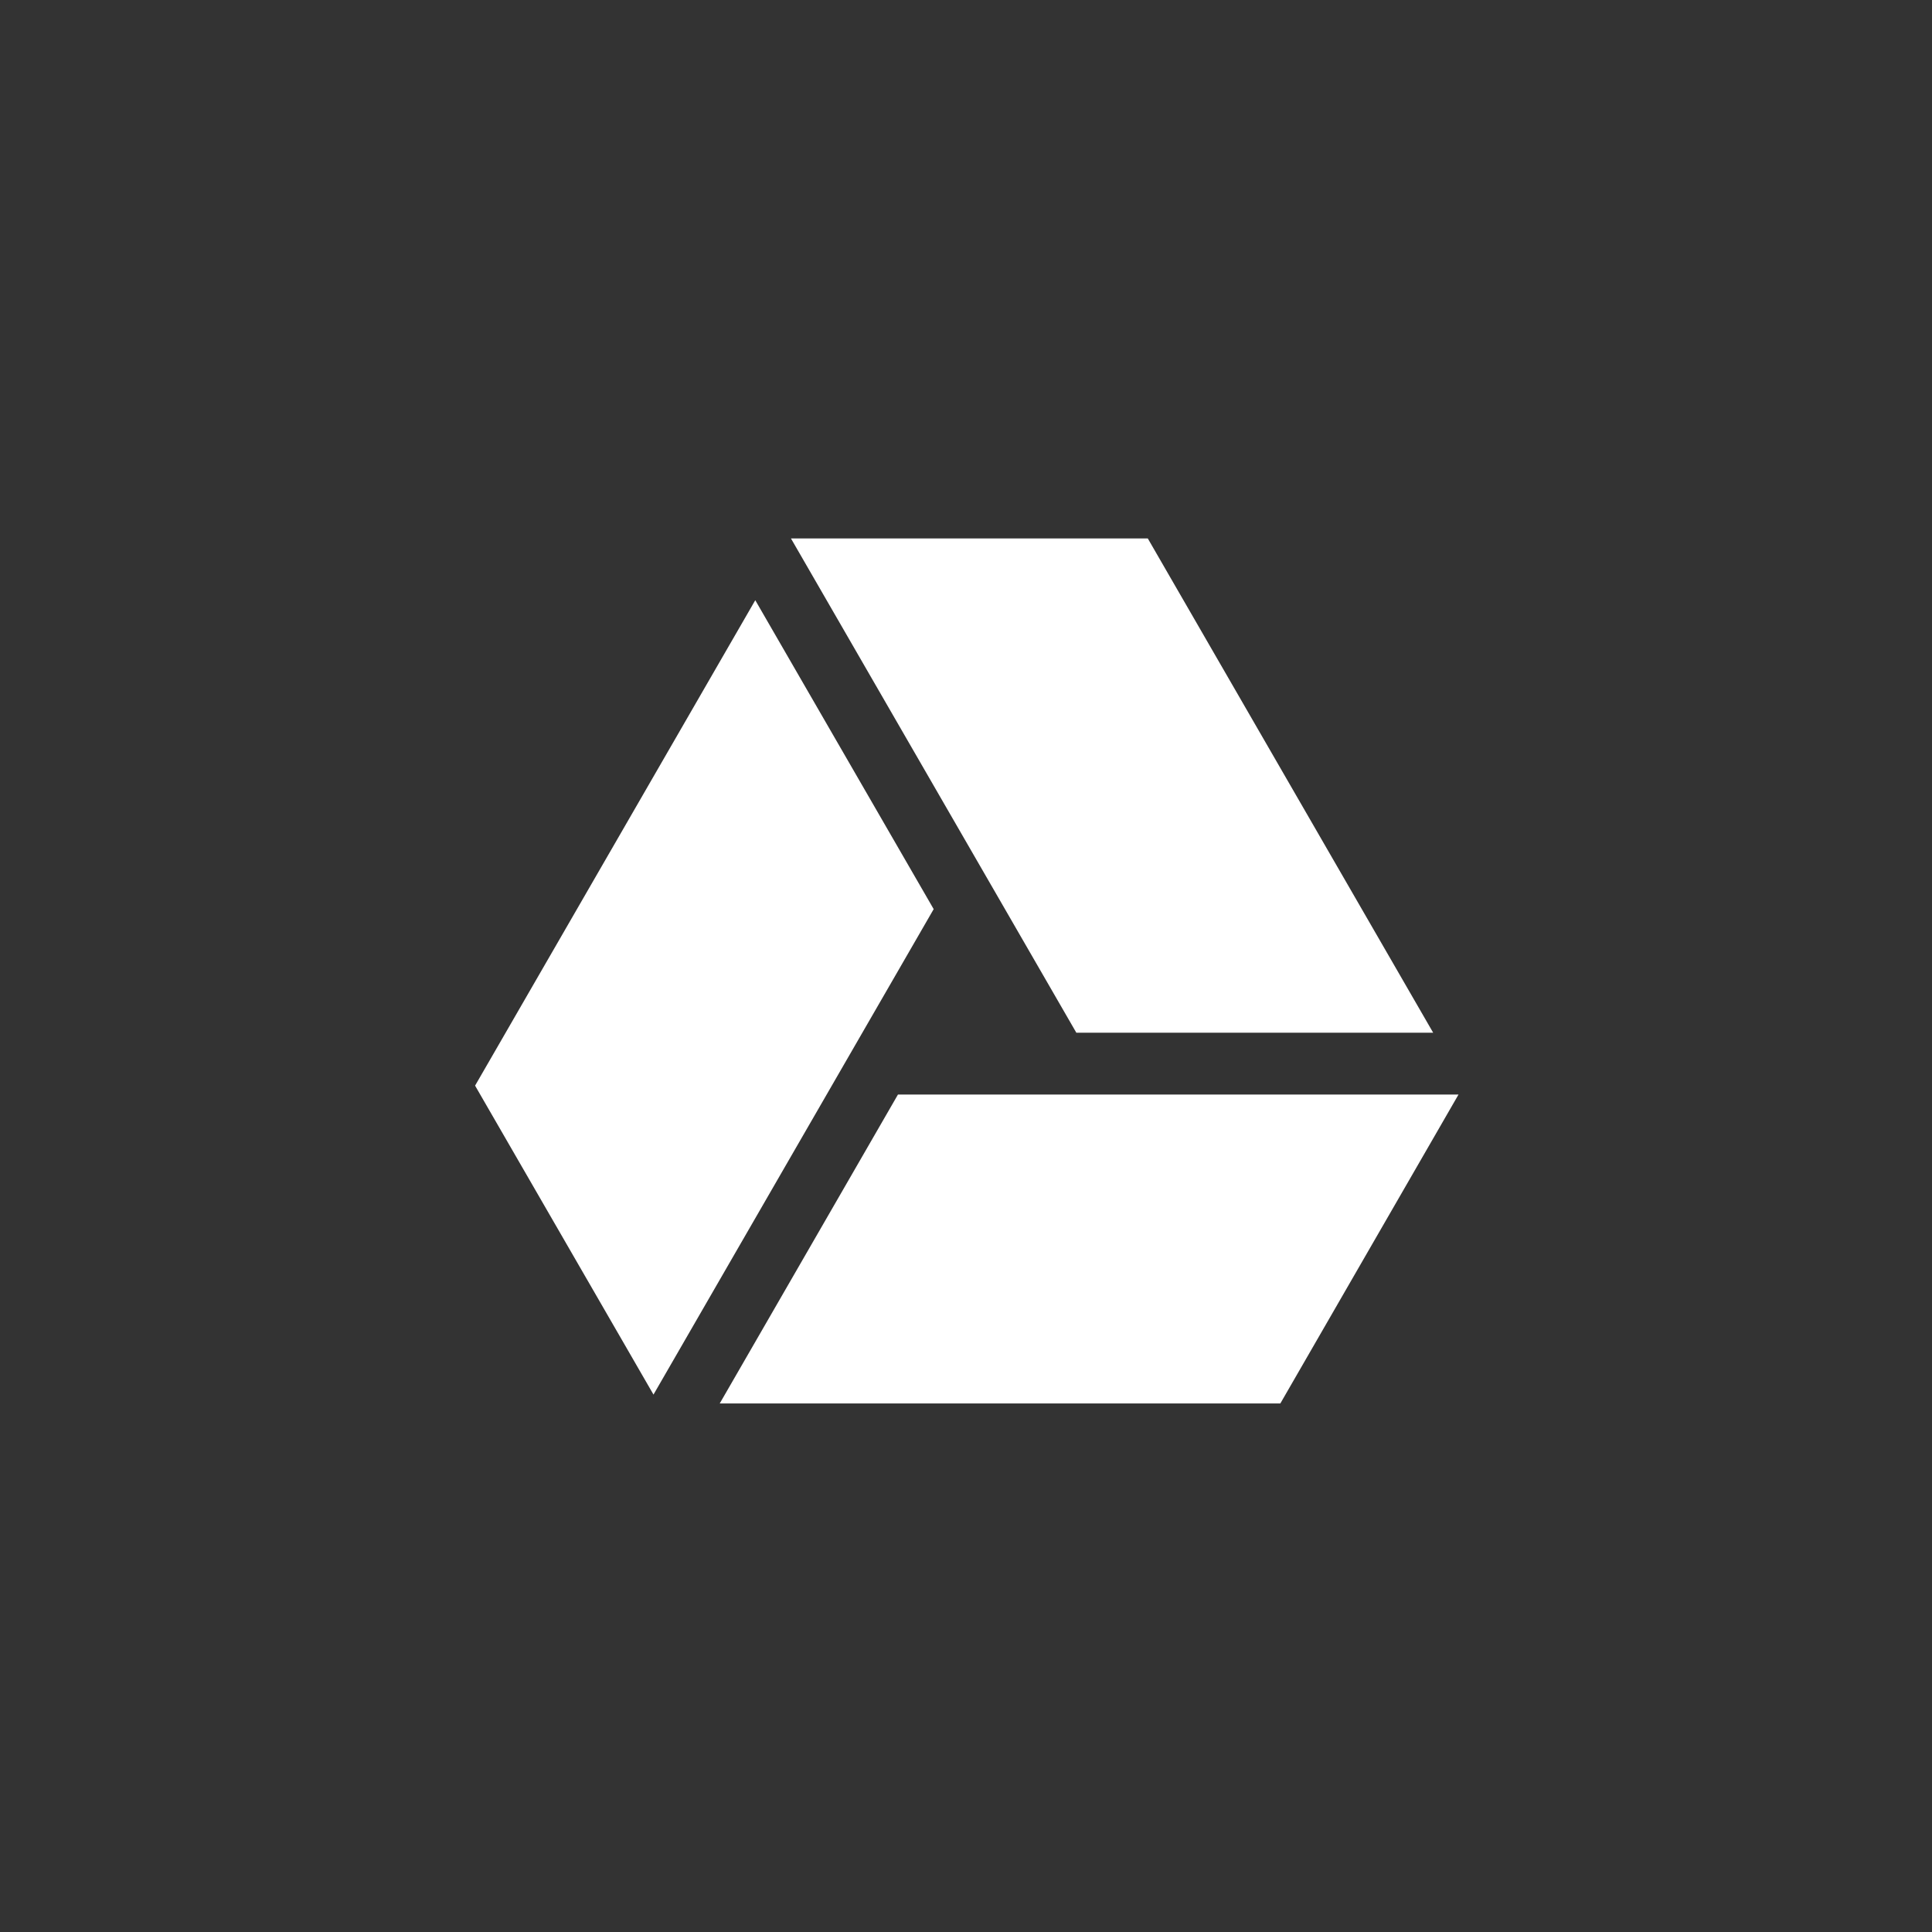 <svg xmlns="http://www.w3.org/2000/svg" width="122" height="122" viewBox="0 0 122 122"><rect x="0" y="0" width="122" height="122" fill="#333333" stroke="none"/><g transform="translate(-5773 -1011)"><rect width="122" height="122" transform="translate(5773 1011)" fill="none"/><g transform="translate(5803 1045)"><path d="M19.174,20,7.919,39.509h35.4L54.571,20Z" transform="translate(7.53 15.116)" fill="#fff"/><path d="M50.779,33.214,32.757,2H10.224L28.246,33.214Z" transform="translate(9.722 -2)" fill="#fff"/><path d="M17.693,4,0,34.653,11.266,54.162,28.959,23.507Z" transform="translate(0 -0.098)" fill="#fff"/></g></g></svg>